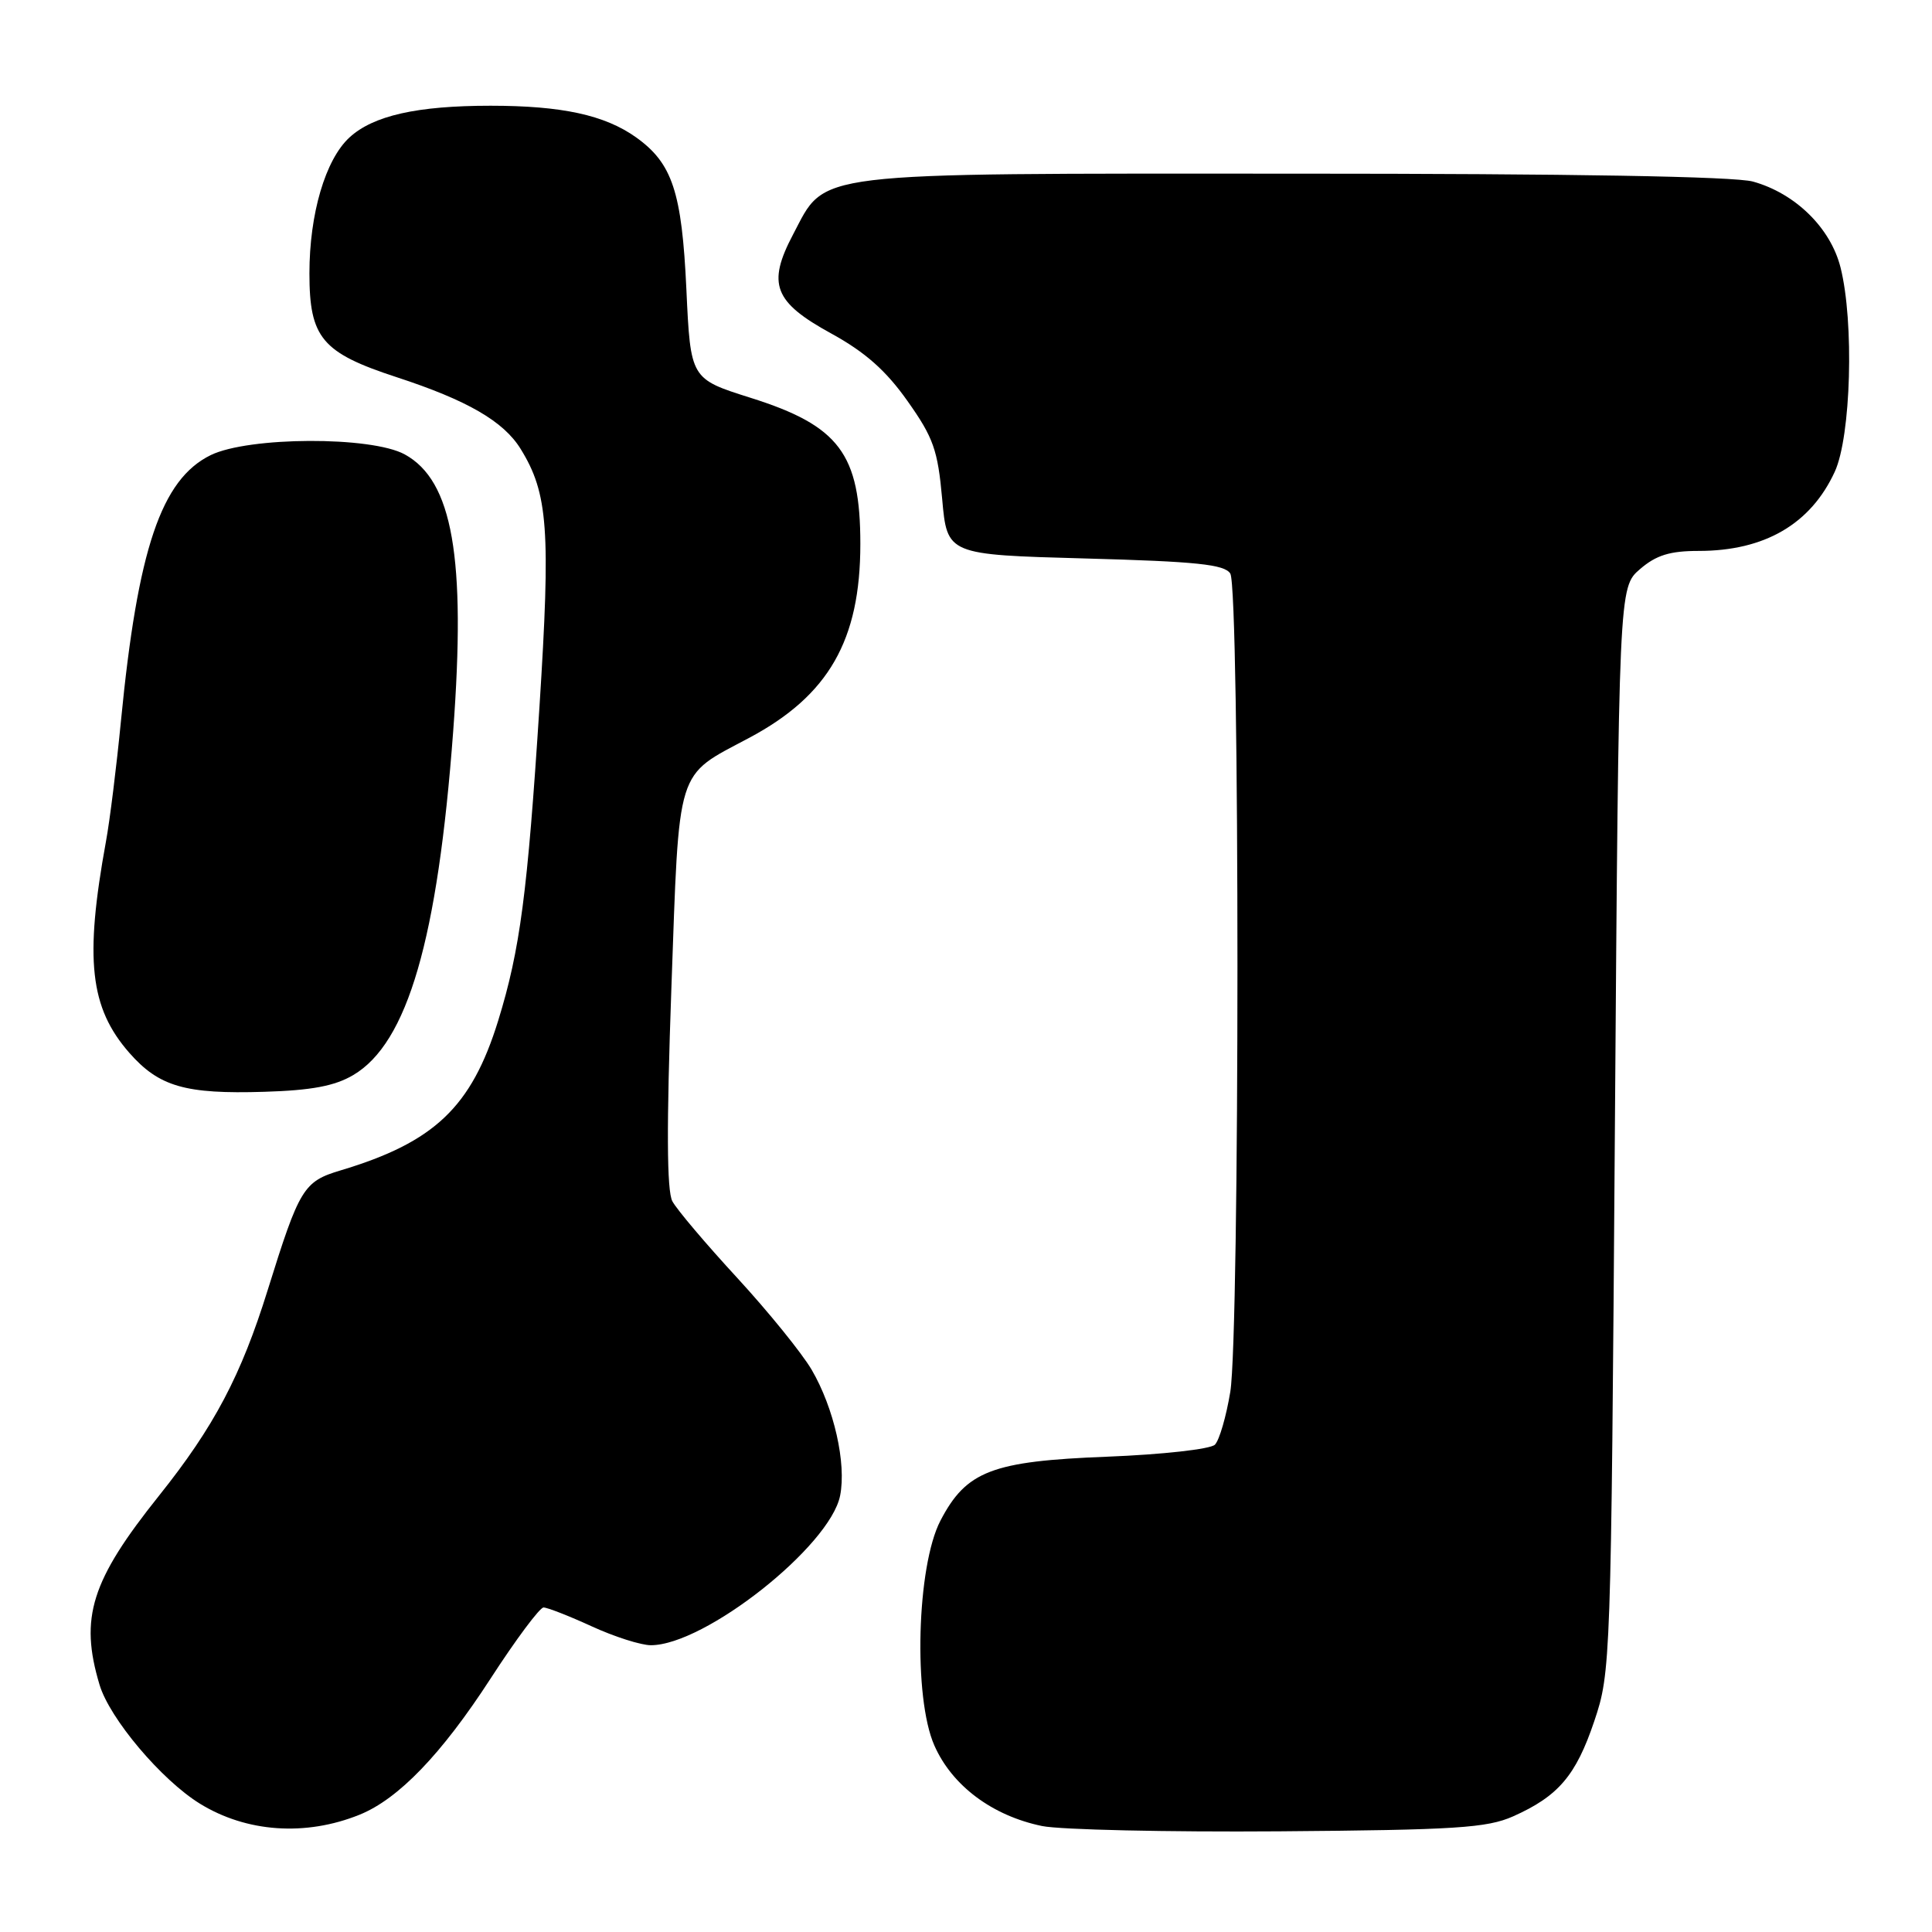 <?xml version="1.0" encoding="UTF-8" standalone="no"?>
<!DOCTYPE svg PUBLIC "-//W3C//DTD SVG 1.1//EN" "http://www.w3.org/Graphics/SVG/1.1/DTD/svg11.dtd" >
<svg xmlns="http://www.w3.org/2000/svg" xmlns:xlink="http://www.w3.org/1999/xlink" version="1.1" viewBox="0 0 256 256">
 <g >
 <path fill="currentColor"
d=" M 47.64 240.46 C 52.79 238.38 58.50 232.45 64.99 222.44 C 68.35 217.25 71.52 213.00 72.02 213.00 C 72.53 213.00 75.40 214.12 78.41 215.50 C 81.41 216.88 84.94 218.00 86.24 218.00 C 93.39 218.00 109.98 204.89 111.32 198.18 C 112.17 193.90 110.51 186.57 107.55 181.50 C 106.26 179.30 101.82 173.82 97.68 169.32 C 93.54 164.83 89.67 160.26 89.09 159.17 C 88.35 157.78 88.31 149.24 88.96 130.98 C 90.03 101.19 89.46 103.00 99.27 97.77 C 109.80 92.16 114.00 84.84 114.00 72.08 C 114.00 60.13 111.20 56.41 99.45 52.71 C 91.50 50.20 91.50 50.20 90.95 38.35 C 90.35 25.41 89.09 21.63 84.27 18.19 C 80.12 15.24 74.44 14.01 65.00 14.01 C 55.25 14.01 49.45 15.32 46.30 18.22 C 43.11 21.16 41.00 28.35 41.00 36.22 C 41.00 44.77 42.65 46.74 52.56 49.98 C 61.92 53.04 66.73 55.82 68.99 59.49 C 72.63 65.38 72.98 70.19 71.48 93.69 C 69.89 118.39 68.92 125.82 66.01 135.25 C 62.47 146.69 57.56 151.36 45.14 155.08 C 40.22 156.55 39.68 157.43 35.48 170.91 C 31.95 182.27 28.36 189.06 21.10 198.15 C 12.07 209.44 10.52 214.34 13.19 223.24 C 14.53 227.72 21.38 235.84 26.48 238.99 C 32.65 242.80 40.49 243.35 47.64 240.46 Z  M 200.49 240.68 C 206.48 238.01 208.82 235.28 211.25 228.06 C 213.43 221.59 213.47 220.48 213.98 149.66 C 214.50 77.83 214.50 77.83 217.31 75.41 C 219.46 73.56 221.27 73.00 225.09 73.00 C 233.82 73.00 239.93 69.44 243.12 62.50 C 245.27 57.81 245.70 42.67 243.88 35.44 C 242.56 30.20 237.89 25.62 232.28 24.06 C 229.85 23.38 208.19 23.01 171.50 23.01 C 106.65 23.00 109.53 22.65 105.09 31.06 C 101.62 37.64 102.53 40.02 110.16 44.20 C 114.65 46.67 117.40 49.10 120.25 53.14 C 123.68 57.98 124.26 59.63 124.84 66.09 C 125.50 73.50 125.50 73.50 143.79 74.00 C 158.57 74.40 162.26 74.79 163.02 76.00 C 164.29 78.01 164.28 176.70 163.02 184.43 C 162.48 187.69 161.57 190.84 160.98 191.43 C 160.38 192.02 154.06 192.73 146.70 193.02 C 131.44 193.61 128.04 194.91 124.61 201.50 C 121.47 207.53 121.00 224.95 123.81 231.29 C 126.16 236.62 131.49 240.60 138.09 241.96 C 140.51 242.45 154.65 242.77 169.50 242.66 C 192.89 242.48 197.03 242.21 200.49 240.68 Z  M 46.81 142.45 C 54.01 138.20 58.00 124.47 60.05 96.89 C 61.76 73.86 59.98 63.69 53.63 60.21 C 49.19 57.78 32.94 57.85 27.91 60.31 C 21.36 63.53 18.25 72.75 16.03 95.50 C 15.44 101.55 14.55 108.75 14.04 111.50 C 11.19 127.13 11.90 133.53 17.14 139.51 C 21.08 143.99 24.55 144.99 35.00 144.67 C 41.28 144.48 44.36 143.90 46.81 142.45 Z "/>
</g>
</svg>